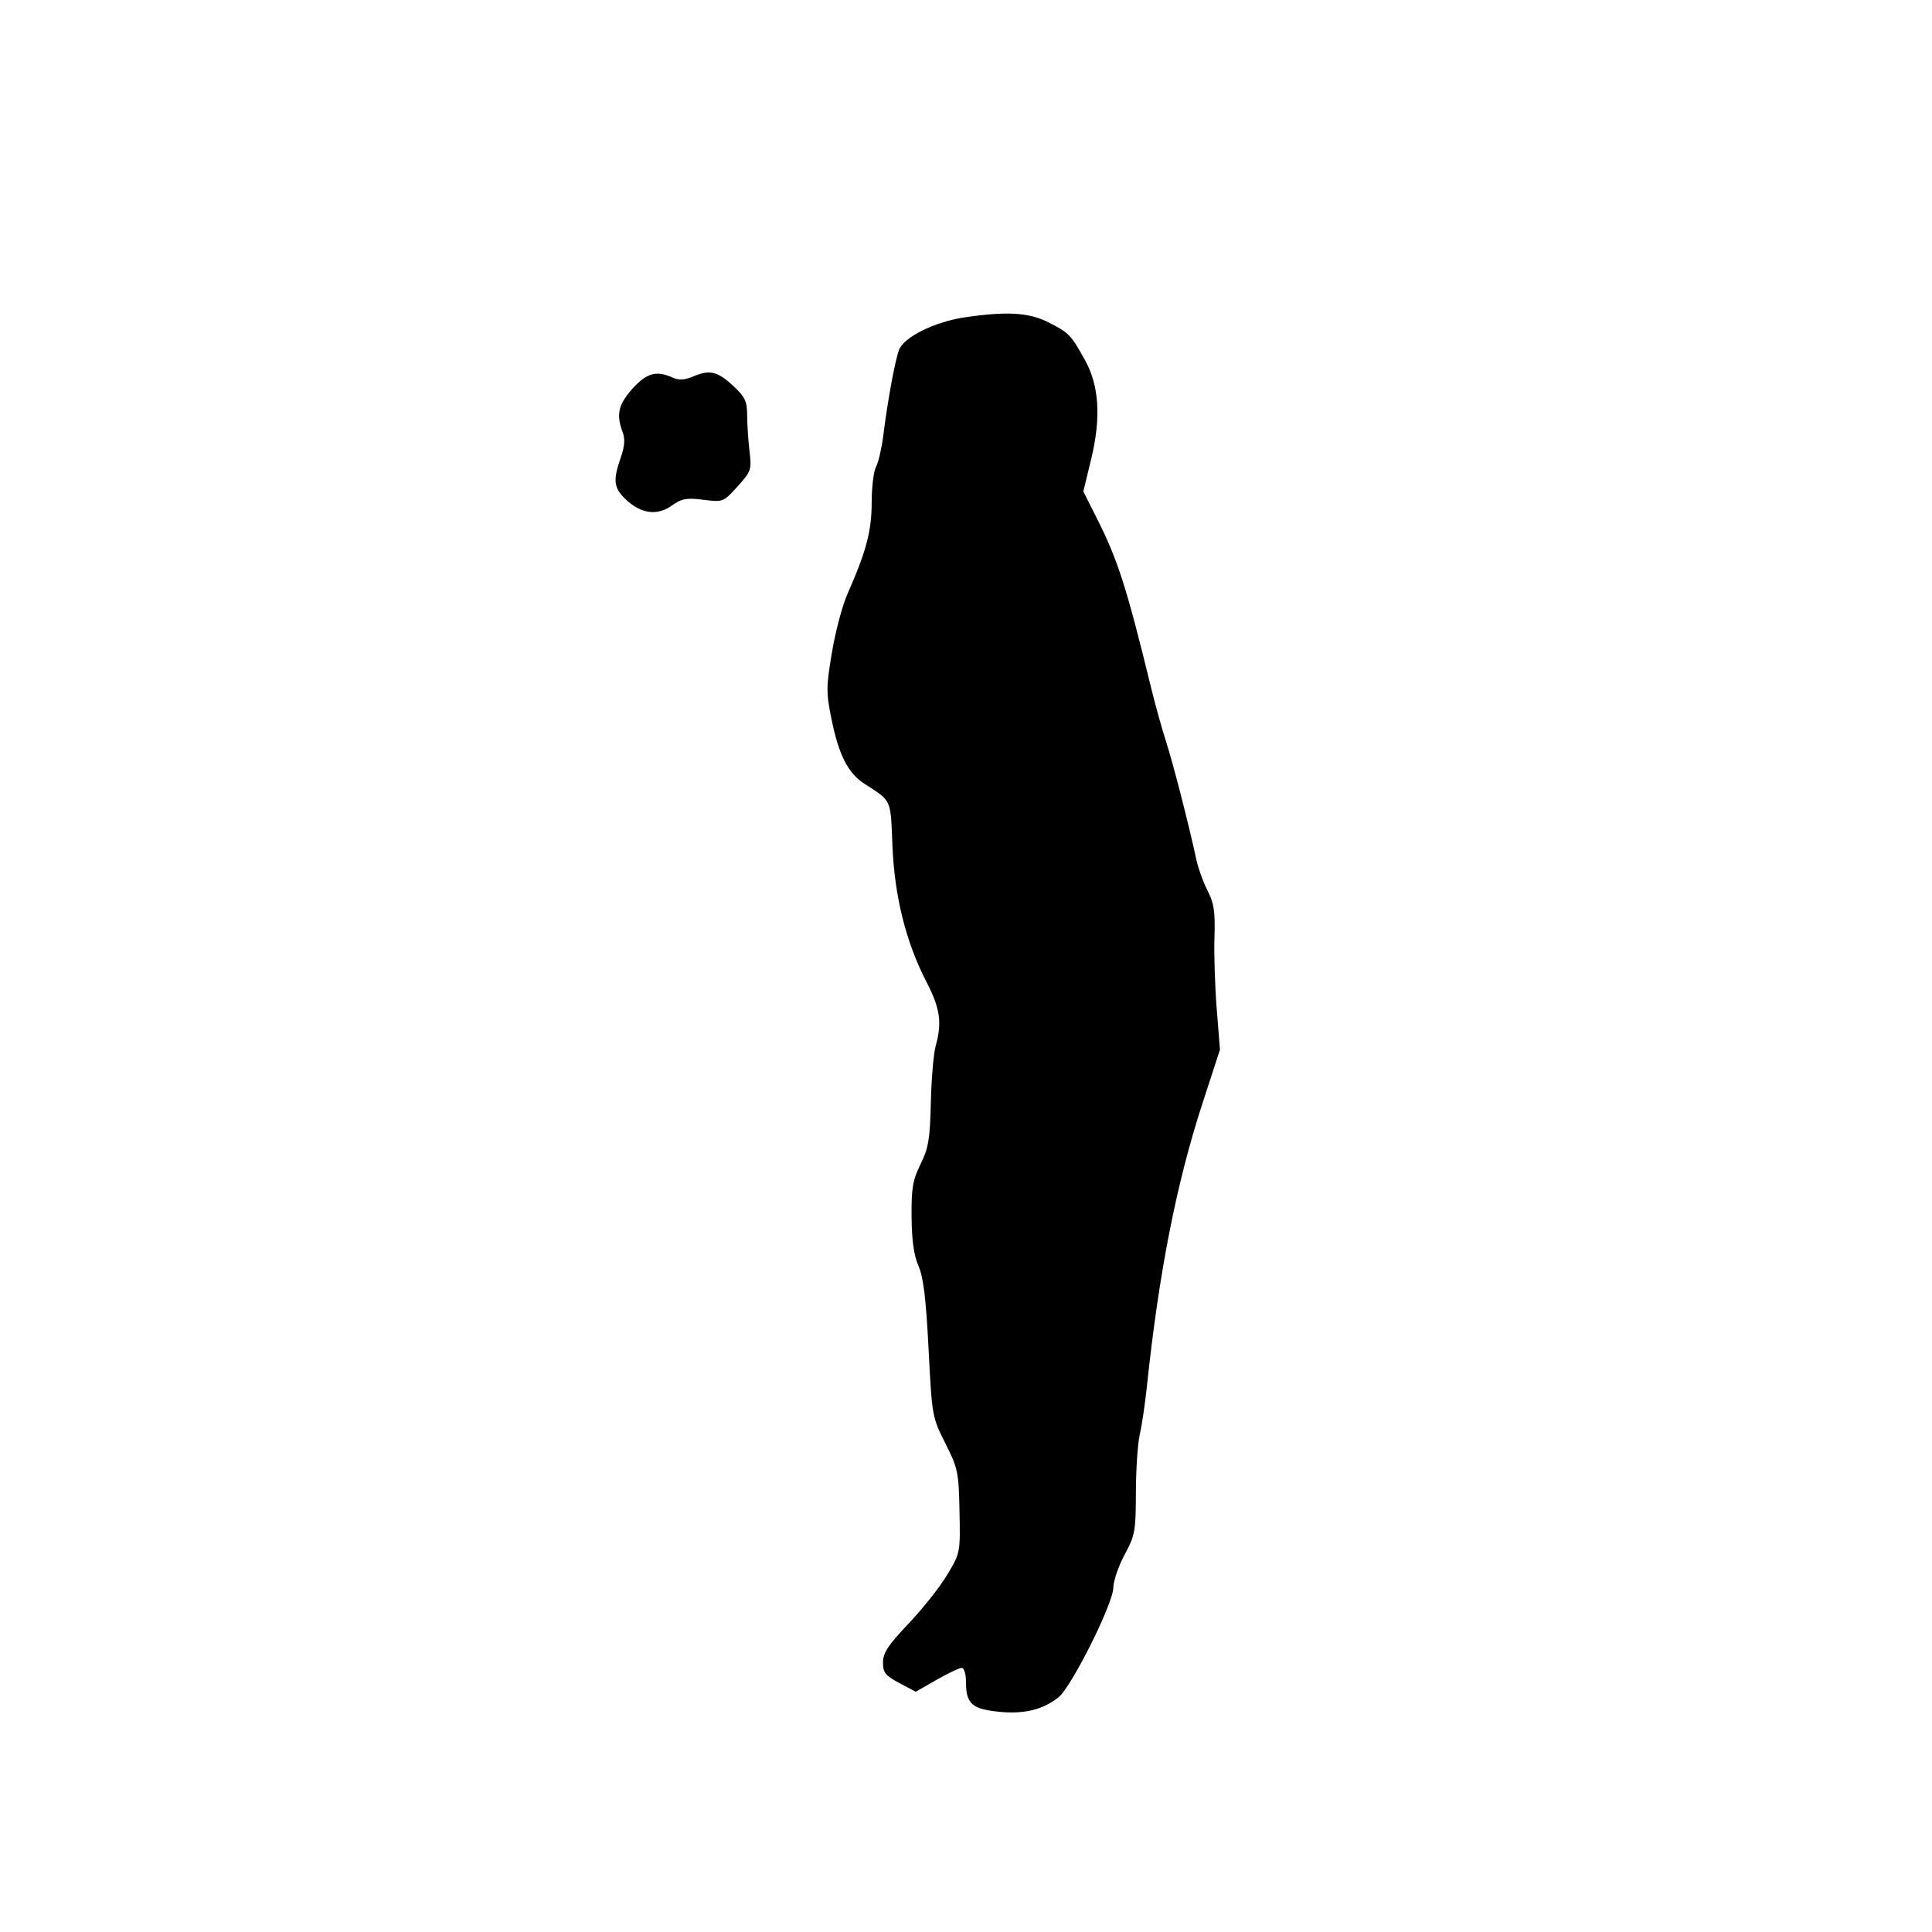 <svg id="svg-path" width="100%" height="100%" viewBox="0 0 512 512" version="1.1" xmlns="http://www.w3.org/2000/svg" style="fill-rule:evenodd;clip-rule:evenodd;stroke-linejoin:round;stroke-miterlimit:2;">
                        <path d="M255.769 84.084 C 247.699 85.266,239.481 89.337,238.236 92.769 C 237.145 95.776,235.240 106.167,234.062 115.532 C 233.645 118.850,232.785 122.533,232.152 123.717 C 231.518 124.900,231.000 129.176,231.000 133.219 C 231.000 140.715,229.550 146.176,224.572 157.433 C 223.230 160.468,221.381 167.442,220.463 172.931 C 218.934 182.073,218.925 183.554,220.354 190.562 C 222.308 200.144,224.723 204.884,229.087 207.709 C 236.399 212.440,235.997 211.553,236.506 224.098 C 237.053 237.574,240.072 249.664,245.527 260.223 C 249.148 267.232,249.687 270.986,247.964 277.190 C 247.400 279.219,246.823 285.969,246.681 292.190 C 246.460 301.864,246.067 304.223,243.962 308.500 C 241.873 312.743,241.513 314.862,241.578 322.500 C 241.632 328.749,242.192 332.722,243.410 335.500 C 244.714 338.475,245.399 344.113,246.082 357.500 C 246.991 375.311,247.037 375.573,250.530 382.500 C 253.864 389.113,254.071 390.109,254.280 400.517 C 254.499 411.495,254.488 411.554,251.000 417.371 C 249.075 420.581,244.463 426.404,240.750 430.310 C 235.344 435.998,234.000 438.040,234.000 440.567 C 234.000 443.269,234.624 444.053,238.341 446.025 L 242.683 448.328 248.213 445.164 C 251.255 443.424,254.251 442.000,254.872 442.000 C 255.512 442.000,256.000 443.648,256.000 445.809 C 256.000 451.467,257.575 452.898,264.601 453.624 C 271.319 454.317,276.293 453.130,280.485 449.833 C 283.922 447.129,294.988 425.030,295.040 420.765 C 295.062 418.969,296.411 415.025,298.039 412.000 C 300.800 406.870,301.001 405.760,301.024 395.500 C 301.038 389.450,301.498 382.554,302.046 380.176 C 302.595 377.798,303.432 372.173,303.908 367.676 C 307.139 337.111,311.736 313.684,318.690 292.331 L 323.305 278.161 322.441 267.331 C 321.966 261.374,321.698 252.821,321.847 248.324 C 322.067 241.641,321.733 239.397,320.022 236.043 C 318.870 233.786,317.522 230.040,317.026 227.719 C 315.109 218.757,310.866 202.231,309.011 196.500 C 307.943 193.200,306.189 186.900,305.114 182.500 C 298.467 155.306,296.272 148.461,290.564 137.128 L 287.092 130.234 289.128 121.867 C 291.829 110.761,291.319 102.258,287.544 95.458 C 283.783 88.685,283.301 88.186,277.846 85.422 C 272.702 82.815,266.847 82.460,255.769 84.084 M183.903 99.683 C 181.393 100.738,179.929 100.833,178.215 100.052 C 173.966 98.116,171.381 98.836,167.616 103.003 C 163.880 107.139,163.248 109.891,164.986 114.462 C 165.698 116.337,165.564 118.224,164.500 121.277 C 162.402 127.301,162.632 129.273,165.786 132.295 C 169.814 136.154,174.127 136.758,177.994 134.004 C 180.650 132.113,181.896 131.882,186.393 132.443 C 191.633 133.098,191.703 133.071,195.460 128.913 C 199.072 124.915,199.217 124.487,198.632 119.611 C 198.294 116.800,198.013 112.528,198.009 110.118 C 198.001 106.429,197.458 105.225,194.573 102.504 C 190.274 98.450,188.163 97.892,183.903 99.683 " style="stroke: none; fill: black;">
                    </path></svg>